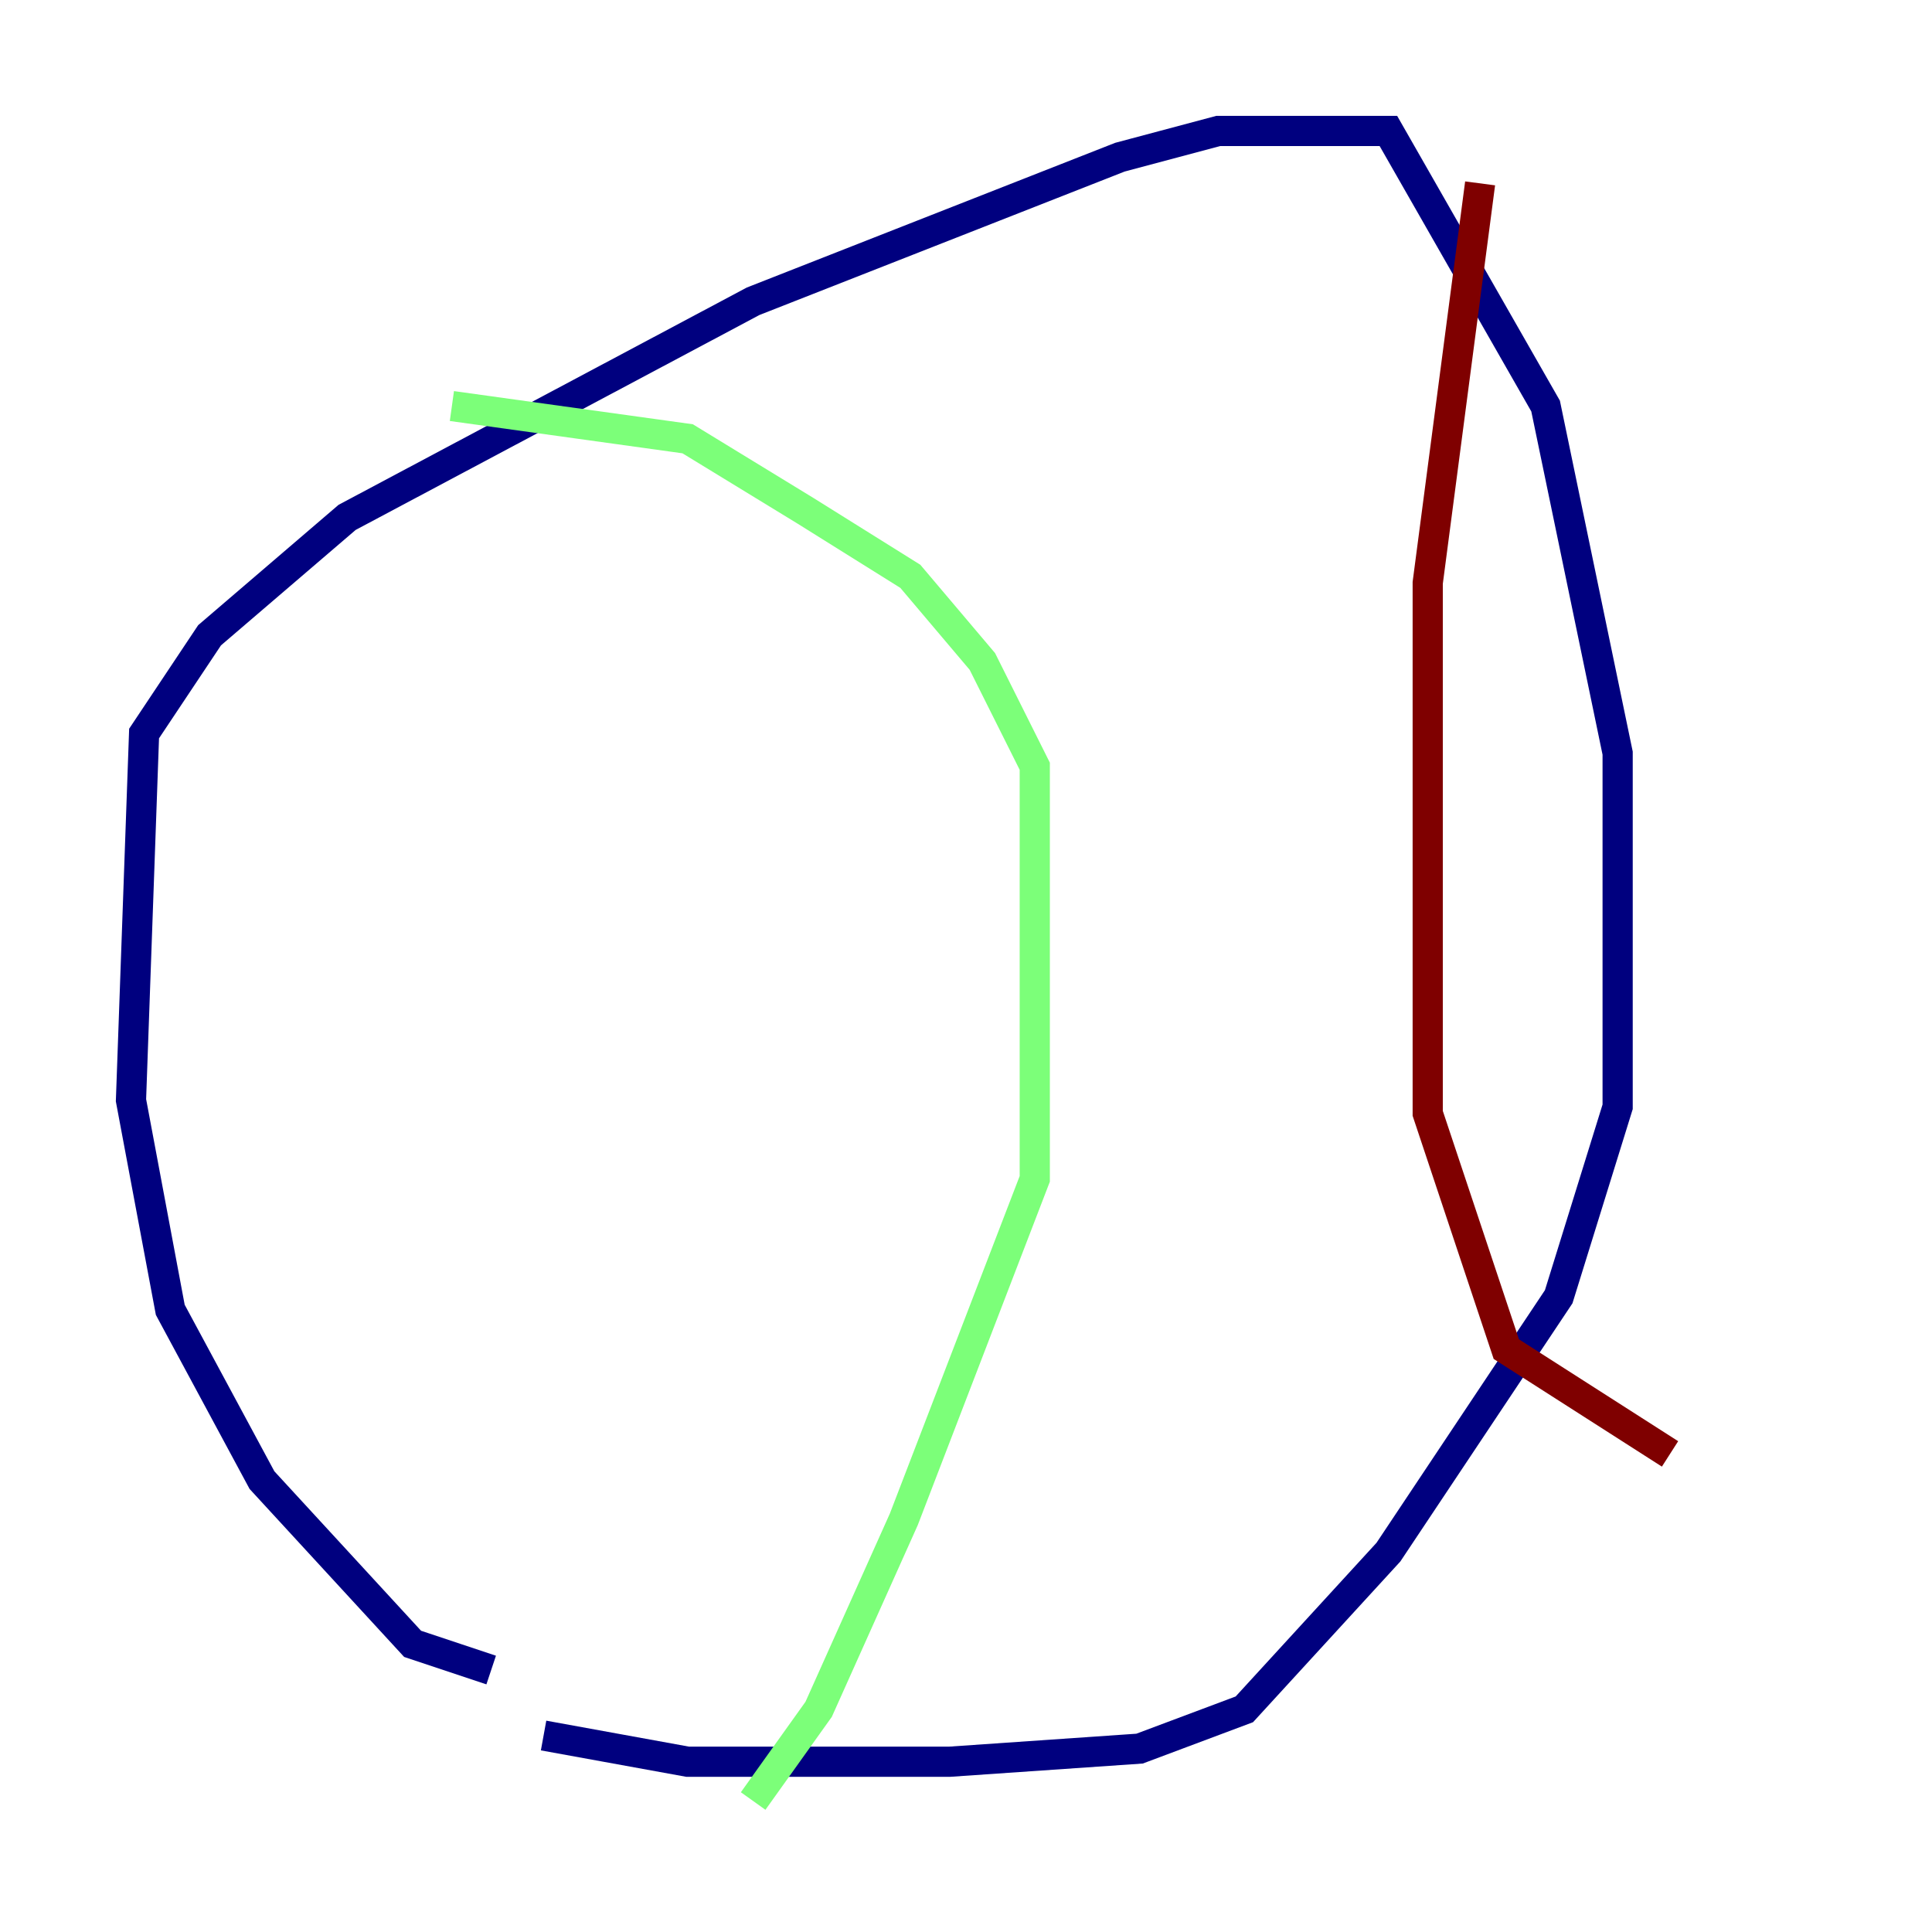 <?xml version="1.0" encoding="utf-8" ?>
<svg baseProfile="tiny" height="128" version="1.2" viewBox="0,0,128,128" width="128" xmlns="http://www.w3.org/2000/svg" xmlns:ev="http://www.w3.org/2001/xml-events" xmlns:xlink="http://www.w3.org/1999/xlink"><defs /><polyline fill="none" points="32.542,110.644 27.336,108.909 17.356,98.061 11.281,86.78 8.678,72.895 9.546,48.597 13.885,42.088 22.997,34.278 49.898,19.959 74.197,10.414 80.705,8.678 91.986,8.678 102.4,26.902 107.173,49.898 107.173,73.329 103.268,85.912 91.986,102.834 82.441,113.248 75.498,115.851 62.915,116.719 45.559,116.719 36.014,114.983" stroke="#00007f" stroke-width="2" /><polyline fill="none" points="29.939,26.902 45.559,29.071 53.37,33.844 60.312,38.183 65.085,43.824 68.556,50.766 68.556,78.102 59.878,100.664 54.237,113.248 49.898,119.322" stroke="#7cff79" stroke-width="2" /><polyline fill="none" points="98.061,12.149 94.59,38.617 94.59,73.763 99.797,89.383 110.644,96.325" stroke="#7f0000" stroke-width="2" /></svg>